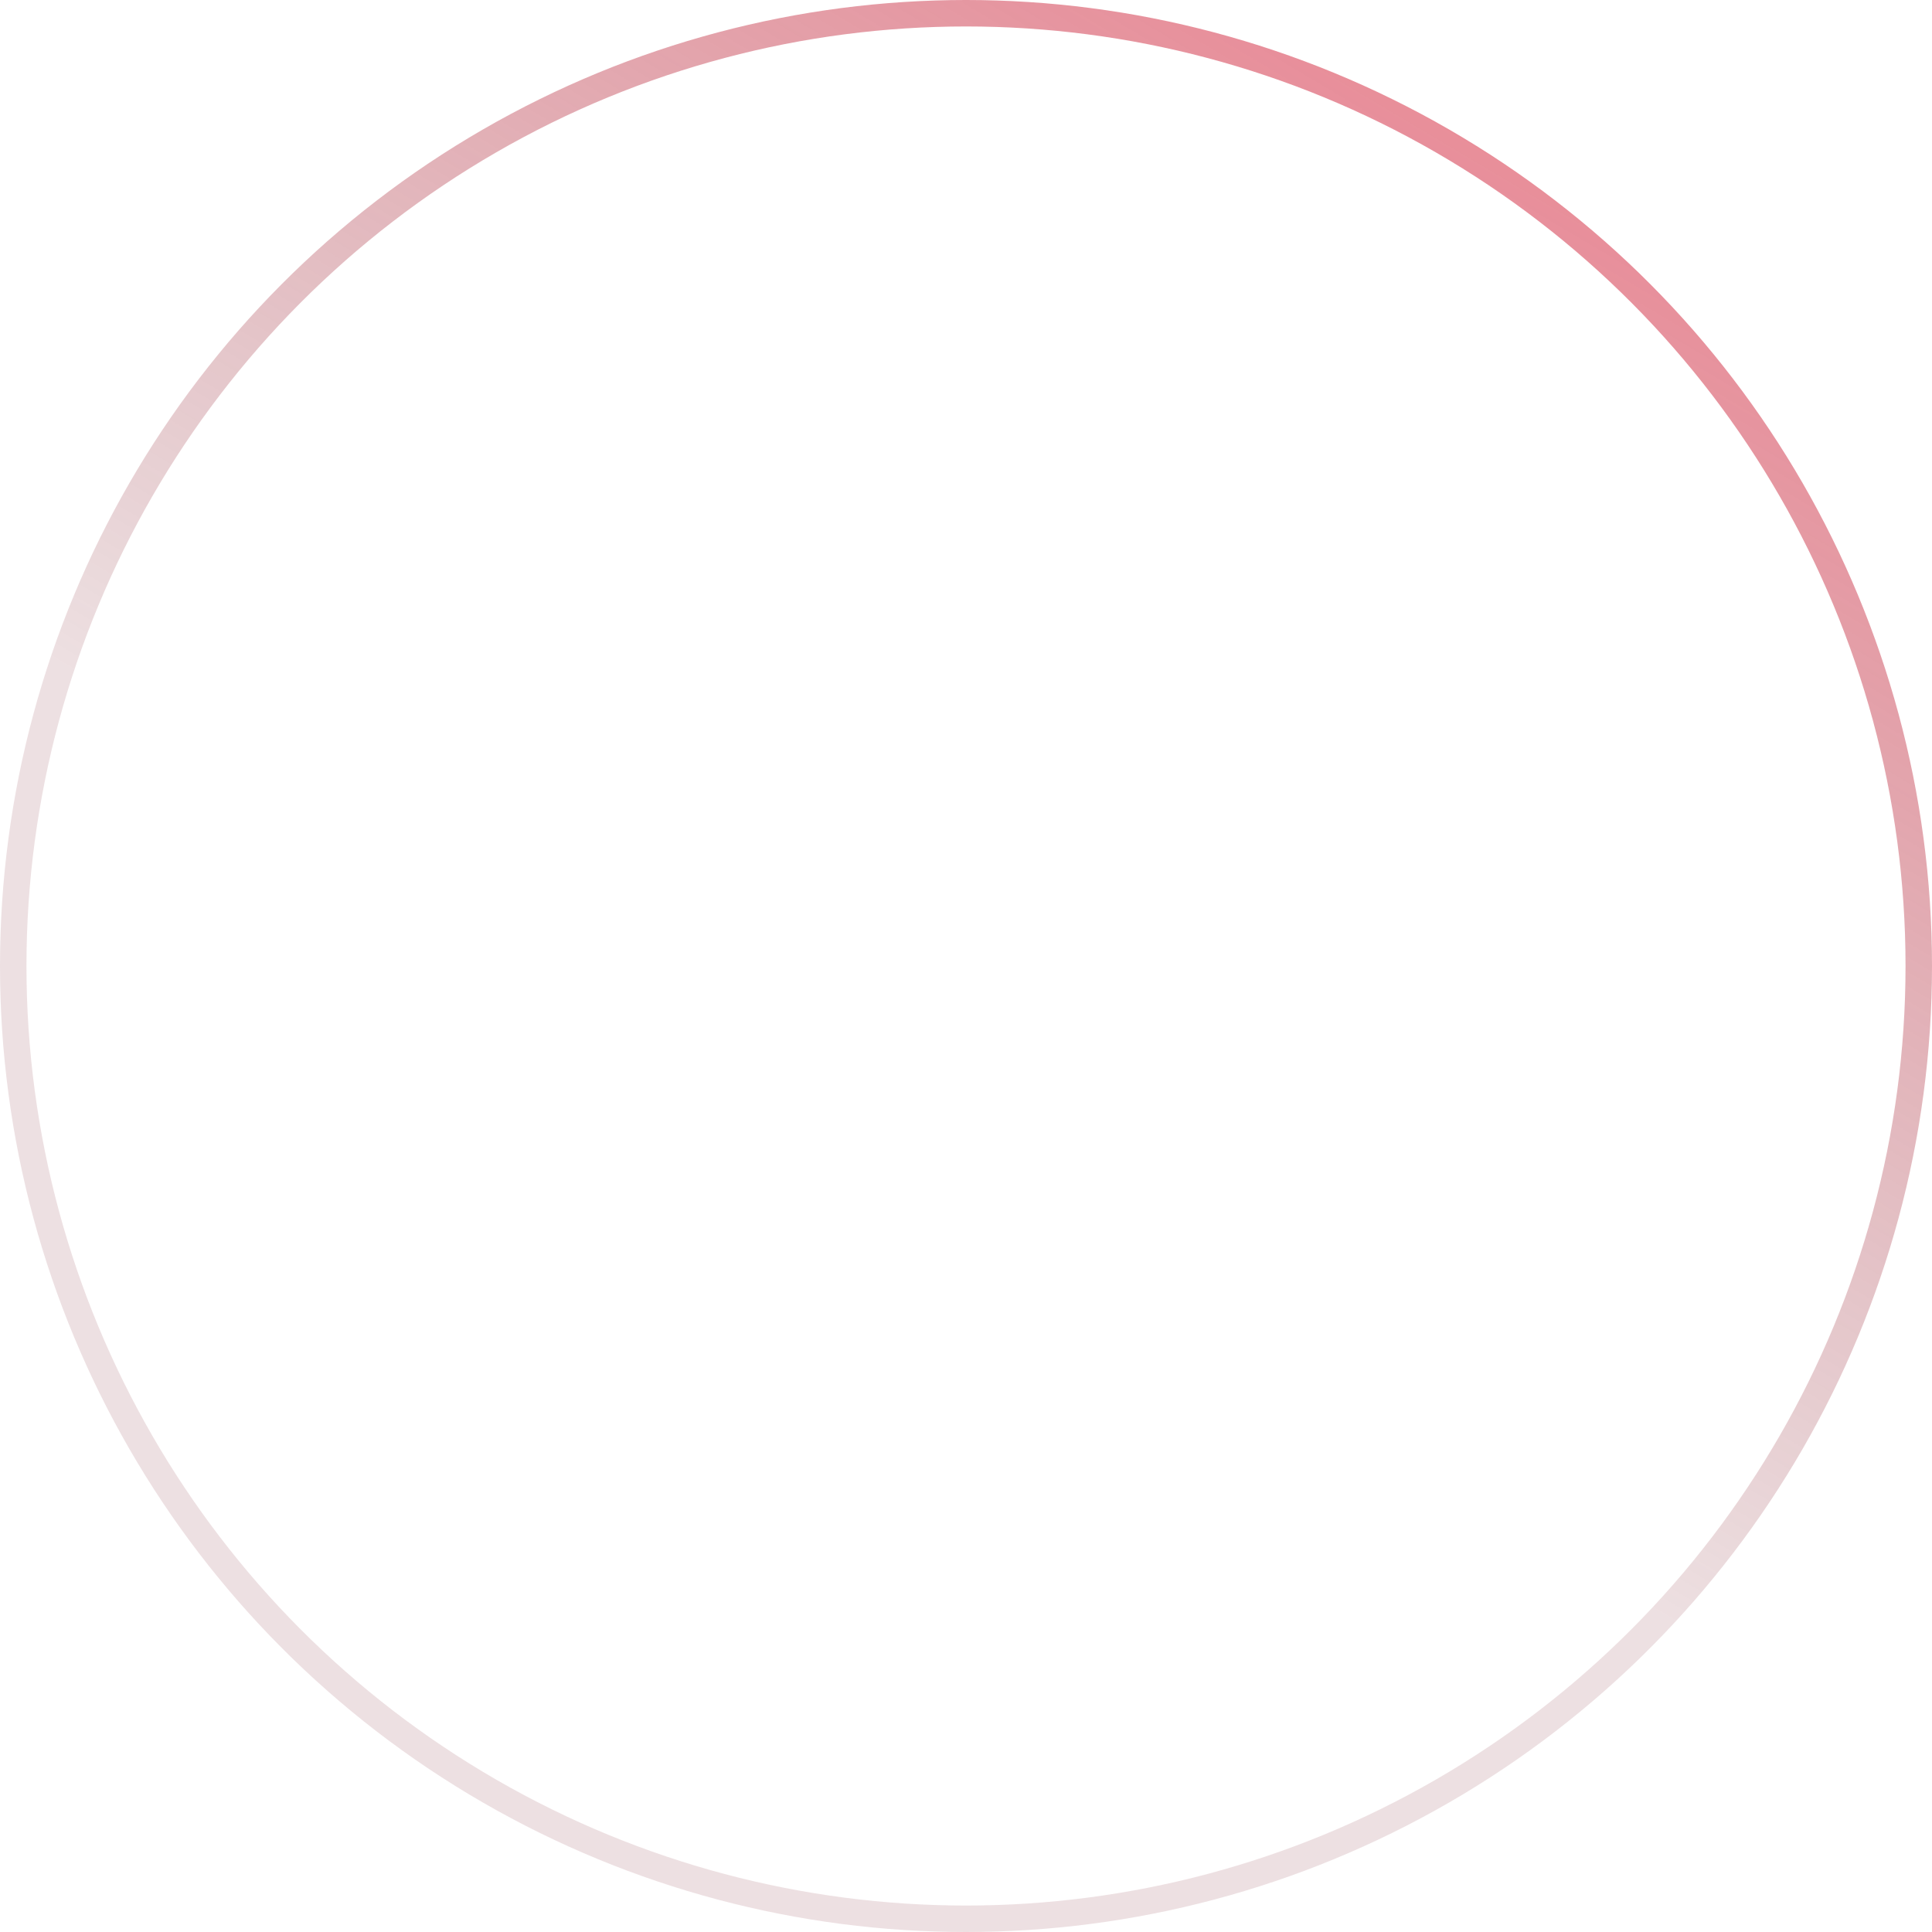 <svg xmlns="http://www.w3.org/2000/svg" width="146" height="146" viewBox="0 0 146 146" fill="none">
  <circle cx="73" cy="73" r="72" stroke="url(#paint0_linear_69_589)" stroke-width="2"/>
  <defs>
    <linearGradient id="paint0_linear_69_589" x1="113.5" y1="1.05308e-06" x2="63" y2="85" gradientUnits="userSpaceOnUse">
      <stop stop-color="#DC1D36" stop-opacity="0.54"/>
      <stop offset="1" stop-color="#76101D" stop-opacity="0.13"/>
    </linearGradient>
  </defs>
</svg>